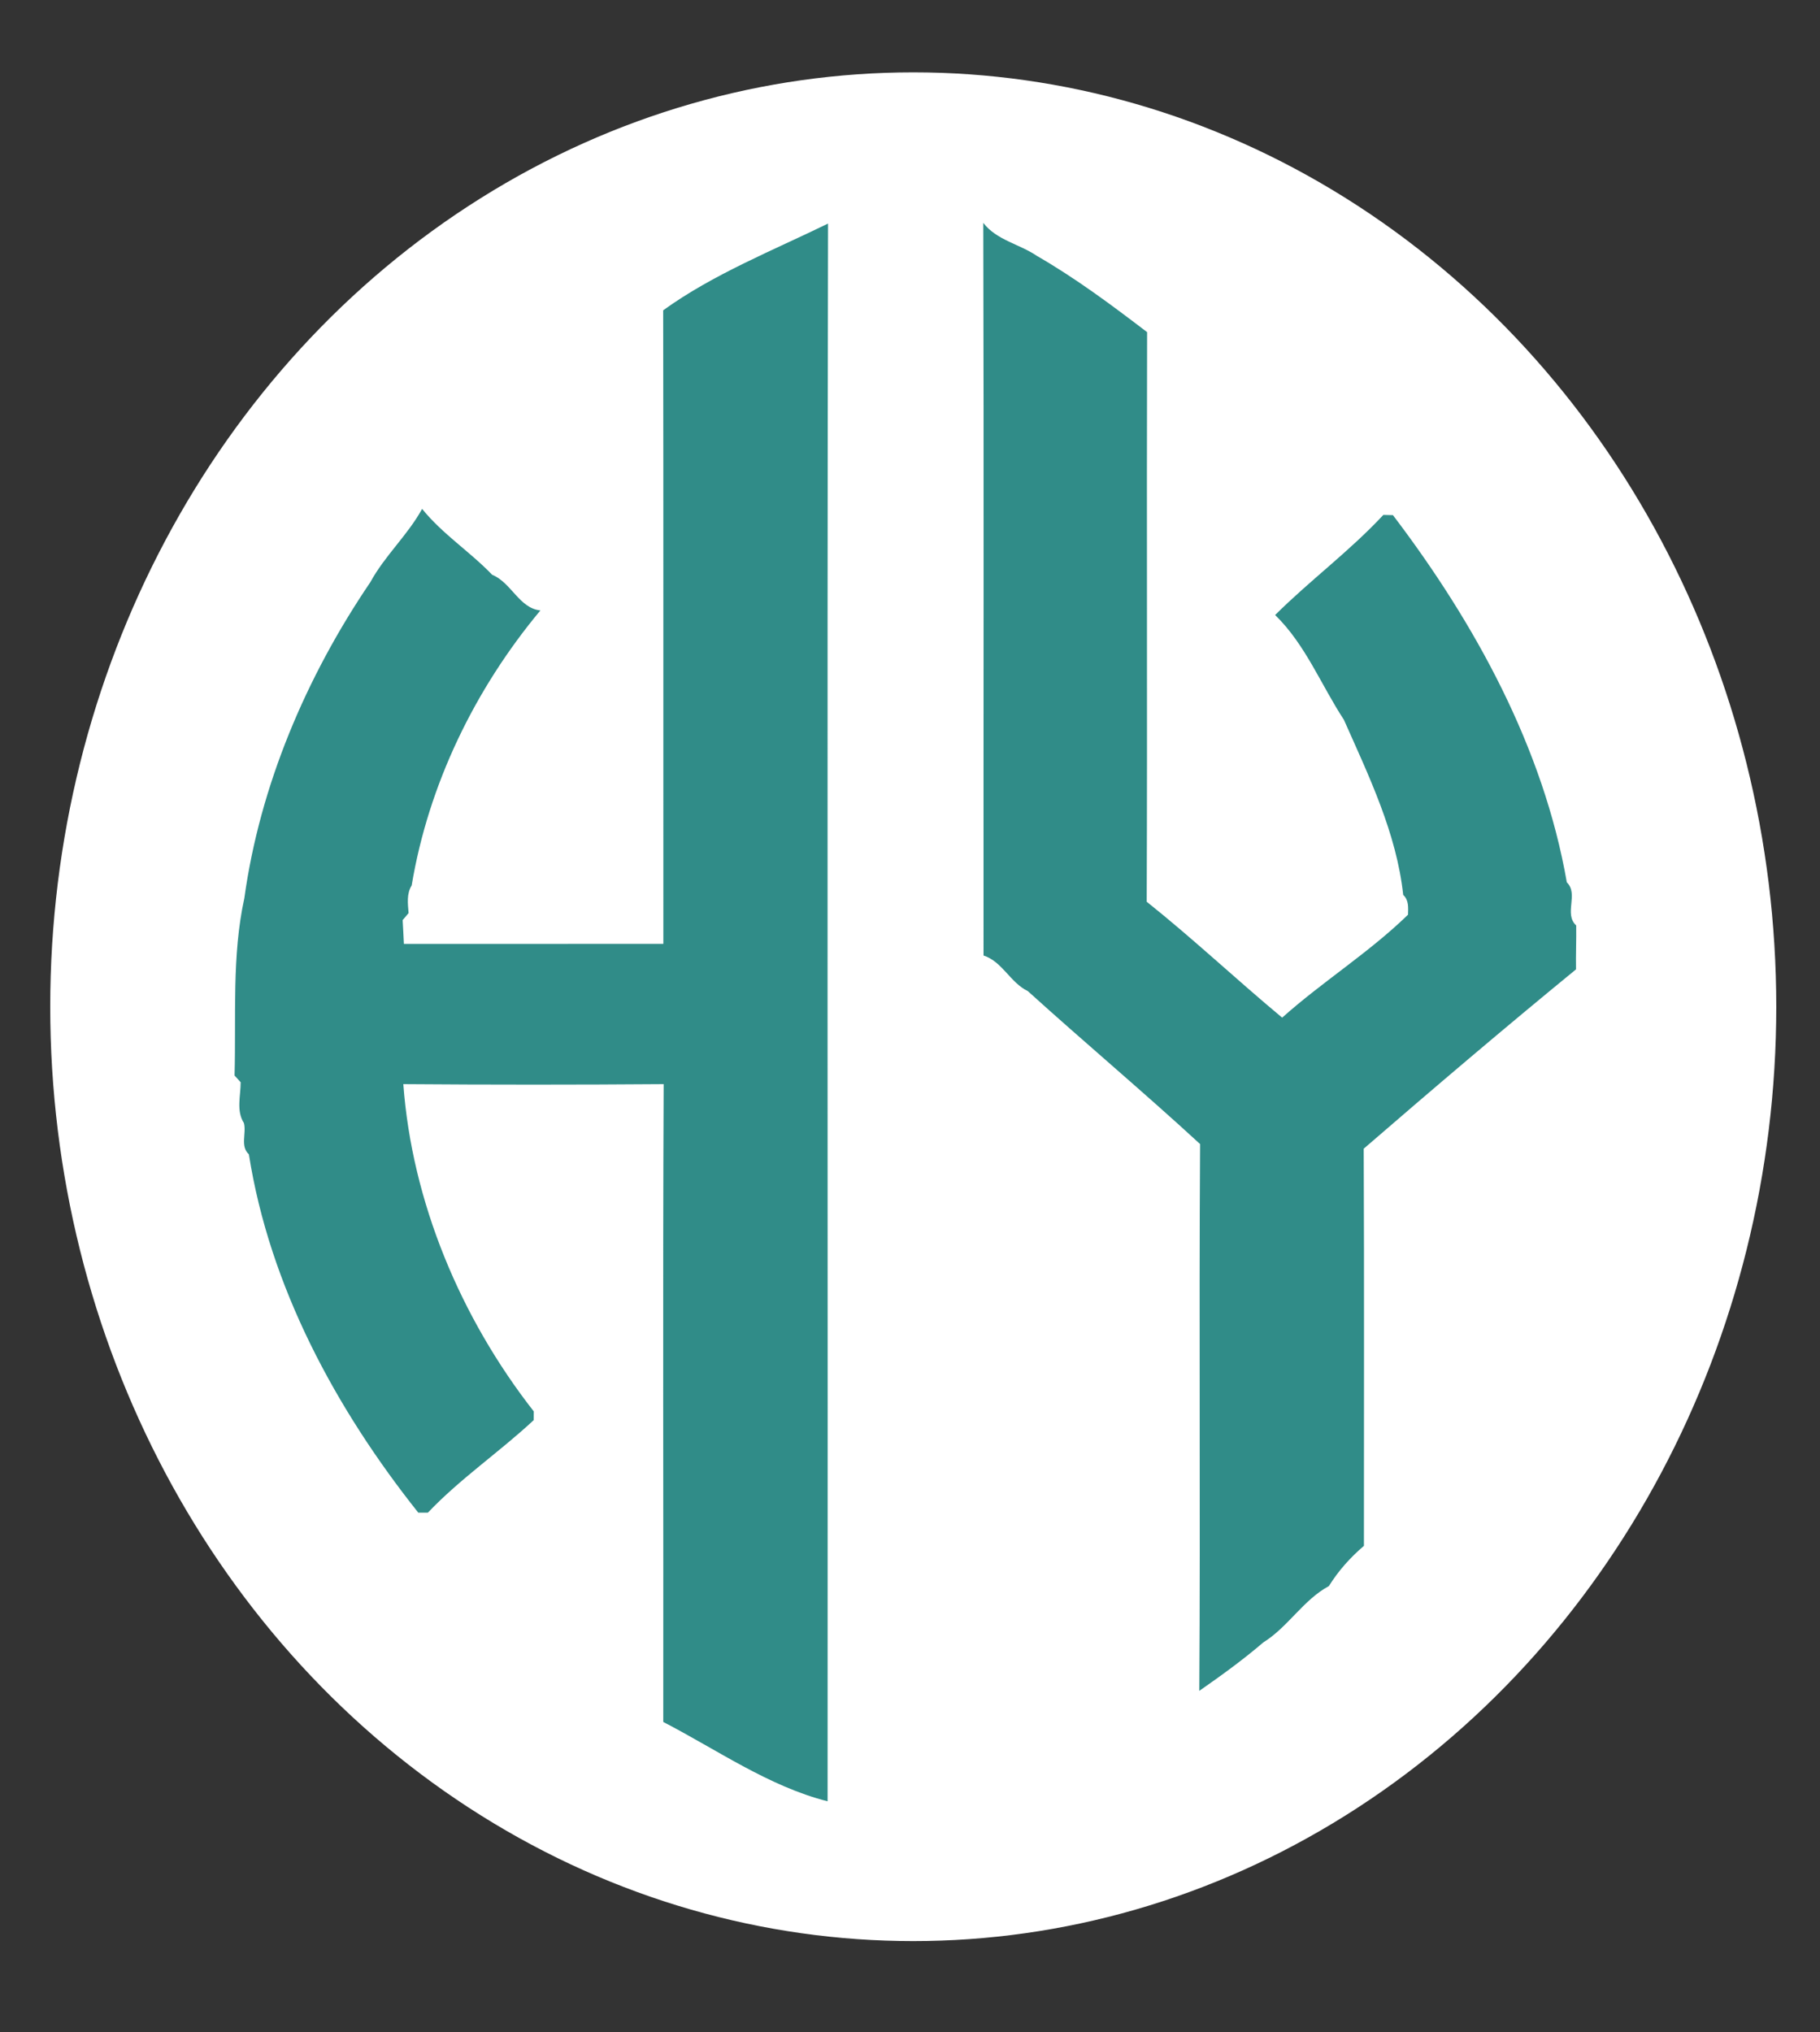 <?xml version="1.0" encoding="UTF-8" standalone="no"?>
<!-- Created with Inkscape (http://www.inkscape.org/) -->

<svg
   width="41.155mm"
   height="45.95mm"
   viewBox="0 0 41.155 45.95"
   version="1.1"
   id="svg5"
   xml:space="preserve"
   inkscape:version="1.4.1-rc (d9e8dc1fe0, 2025-03-10)"
   sodipodi:docname="hypermea-service-ringless.svg"
   inkscape:export-filename="../74a203fa/hypermea-service-ringless.png"
   inkscape:export-xdpi="82.916115"
   inkscape:export-ydpi="82.916115"
   xmlns:inkscape="http://www.inkscape.org/namespaces/inkscape"
   xmlns:sodipodi="http://sodipodi.sourceforge.net/DTD/sodipodi-0.dtd"
   xmlns="http://www.w3.org/2000/svg"
   xmlns:svg="http://www.w3.org/2000/svg"><rect x="0" y="0" width="41.155" height="45.95" fill="#333333" stroke="none"/><sodipodi:namedview
     id="namedview7"
     pagecolor="#ffffff"
     bordercolor="#000000"
     borderopacity="0.25"
     inkscape:showpageshadow="2"
     inkscape:pageopacity="0.0"
     inkscape:pagecheckerboard="0"
     inkscape:deskcolor="#d1d1d1"
     inkscape:document-units="mm"
     showgrid="false"
     inkscape:zoom="2.9540685"
     inkscape:cx="-0.84629046"
     inkscape:cy="80.905368"
     inkscape:window-width="2560"
     inkscape:window-height="1332"
     inkscape:window-x="3840"
     inkscape:window-y="0"
     inkscape:window-maximized="1"
     inkscape:current-layer="layer1" /><defs
     id="defs2" /><g
     inkscape:label="Layer 1"
     inkscape:groupmode="layer"
     id="layer1"
     transform="translate(-55.721,-52.798)"><g
       id="#ffffffff-8"
       transform="matrix(0.102,0,0,0.102,55.346,52.422)" /><ellipse
       style="fill:#ffffff;stroke:#ffffff;stroke-width:1.276;stroke-opacity:1"
       id="path449"
       cx="76.372"
       cy="75.561"
       rx="18.877"
       ry="20.489" /><path
       fill="#000000"
       opacity="1"
       d="m 70.715,59.816 c 1.136,-0.821 2.487,-1.356 3.73,-1.963 -0.023,11.891 -0.002,23.783 -0.01,35.674 -1.326,-0.335 -2.501,-1.166 -3.716,-1.794 0.006,-4.807 -0.013,-9.615 0.009,-14.422 -1.962,0.015 -3.925,0.015 -5.887,0 0.196,2.66 1.294,5.283 2.95,7.4 -0.001,0.049 -0.001,0.148 -0.001,0.197 -0.776,0.723 -1.66,1.321 -2.393,2.092 -0.054,0 -0.164,0 -0.218,0 -1.865,-2.345 -3.361,-5.113 -3.83,-8.101 -0.204,-0.189 -0.051,-0.475 -0.113,-0.709 -0.177,-0.276 -0.072,-0.616 -0.073,-0.921 -0.035,-0.039 -0.104,-0.114 -0.138,-0.153 0.036,-1.35 -0.063,-2.711 0.221,-4.008 0.351,-2.542 1.399,-5.011 2.849,-7.146 0.326,-0.599 0.846,-1.065 1.171,-1.658 0.462,0.572 1.08,0.965 1.584,1.49 0.435,0.177 0.612,0.759 1.091,0.806 -1.48,1.775 -2.531,3.936 -2.911,6.219 -0.119,0.19 -0.086,0.414 -0.07,0.625 -0.034,0.04 -0.1,0.118 -0.134,0.158 0.011,0.179 0.019,0.359 0.028,0.538 1.955,-10e-4 3.911,0.002 5.867,-10e-4 -0.003,-4.775 0.004,-9.55 -0.004,-14.325 z"
       id="path150"
       style="fill:#308c88;fill-opacity:1;stroke-width:0.102" /><path
       fill="#000000"
       opacity="1"
       d="m 77.956,57.838 c 0.302,0.392 0.817,0.477 1.209,0.744 0.878,0.506 1.692,1.113 2.495,1.726 -0.012,4.293 0.007,8.586 -0.009,12.879 1.052,0.839 2.028,1.76 3.063,2.621 0.914,-0.817 1.967,-1.472 2.846,-2.328 0.004,-0.159 0.021,-0.328 -0.109,-0.447 -0.149,-1.392 -0.777,-2.689 -1.341,-3.96 -0.516,-0.788 -0.871,-1.704 -1.555,-2.369 0.788,-0.784 1.686,-1.445 2.447,-2.263 0.054,0.001 0.162,0.004 0.217,0.005 1.853,2.438 3.403,5.261 3.932,8.303 0.275,0.266 -0.075,0.711 0.212,0.974 0.005,0.33 -0.01,0.662 -0.004,0.993 -1.622,1.328 -3.216,2.684 -4.801,4.055 0.013,2.993 0.004,5.987 0.005,8.98 -0.309,0.264 -0.578,0.564 -0.792,0.909 -0.584,0.317 -0.923,0.926 -1.483,1.274 -0.46,0.395 -0.952,0.75 -1.448,1.096 0.027,-4.122 -0.009,-8.243 0.018,-12.364 -1.279,-1.177 -2.607,-2.292 -3.895,-3.458 -0.398,-0.191 -0.576,-0.668 -1.002,-0.805 -0.003,-5.522 0.009,-11.045 -0.006,-16.567 z"
       id="path152"
       style="fill:#308c88;fill-opacity:1;stroke-width:0.102" /></g></svg>
